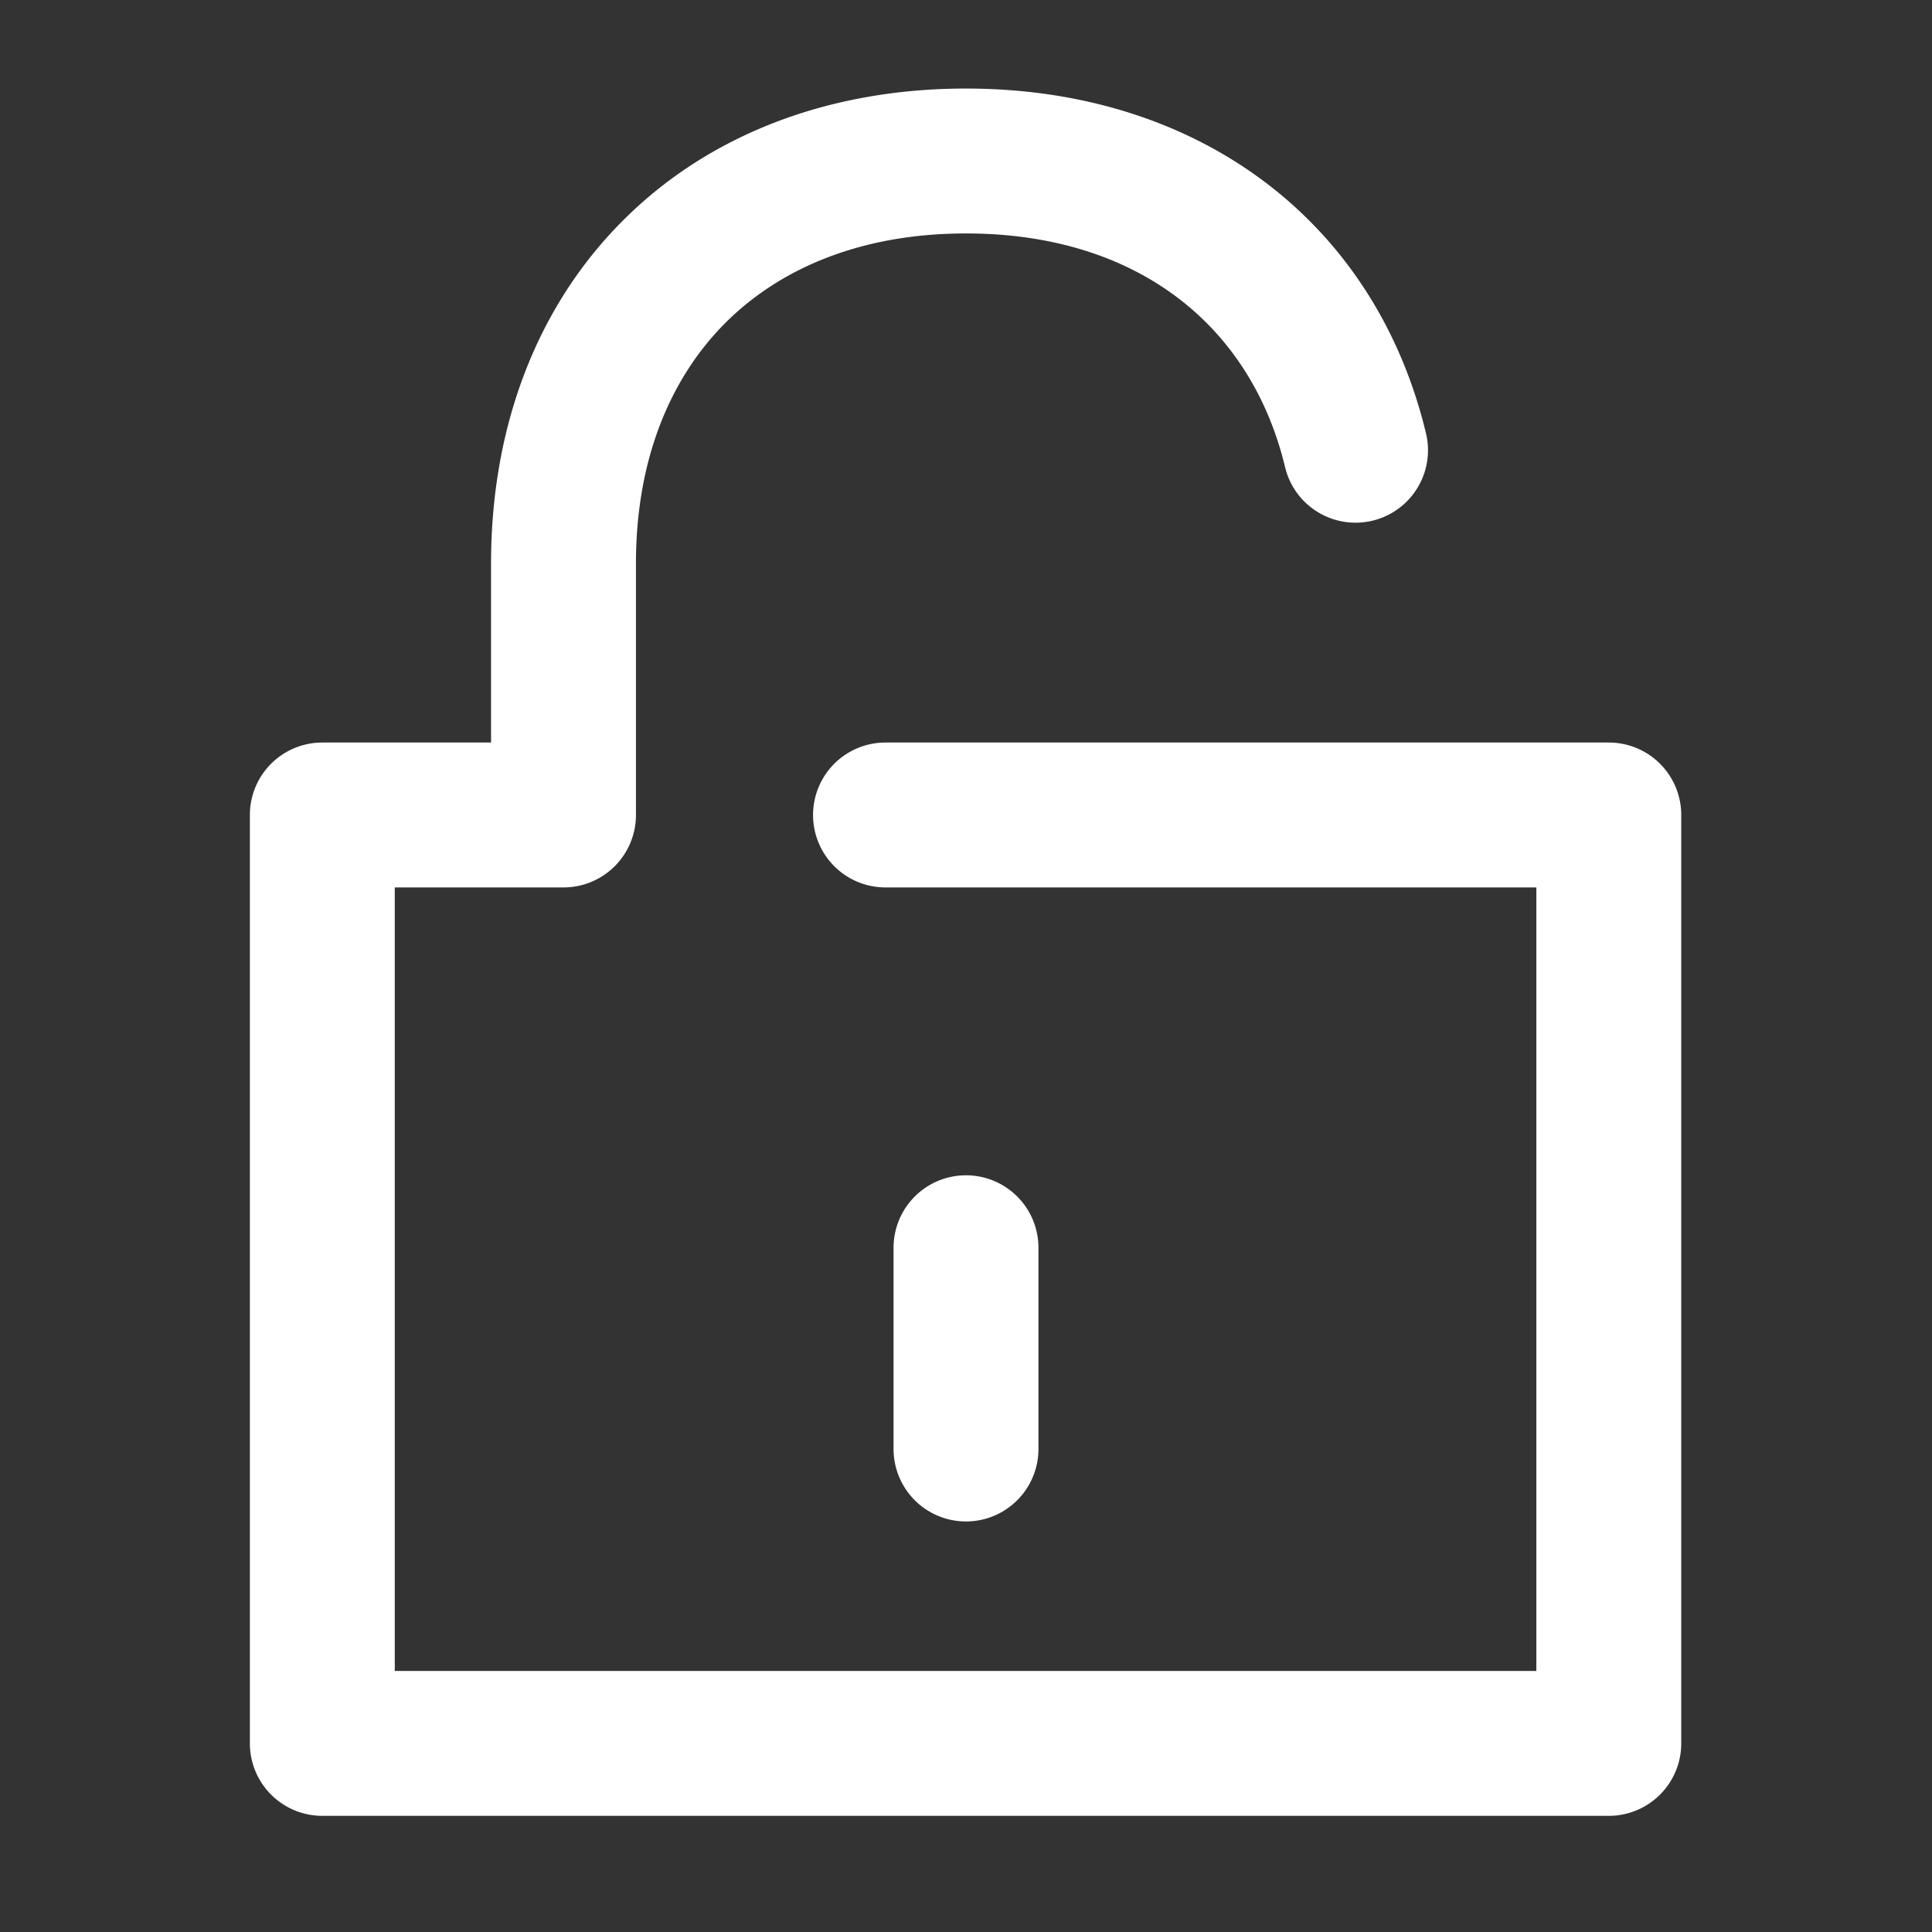 <?xml version="1.0" encoding="UTF-8"?>
<svg xmlns="http://www.w3.org/2000/svg" fill="none" viewBox="0 0 24 24"><rect x="0" y="0" width="24" height="24" fill="#333333" stroke="none"/><path fill="#1E1E20" fill-rule="evenodd" d="M9.011 4.011C8.328 4.695 7.9 5.705 7.9 7v3.124a.9.9 0 0 1-.9.9H4.904v9.733h14.181v-9.733H11a.9.9 0 1 1 0-1.8h8.985a.9.9 0 0 1 .9.9v11.533a.9.9 0 0 1-.9.9H4.004a.9.9 0 0 1-.9-.9V10.124a.9.9 0 0 1 .9-.9H6.1V7c0-1.705.572-3.195 1.639-4.261C8.805 1.672 10.296 1.1 12 1.1c2.881 0 5.078 1.641 5.714 4.282a.9.9 0 1 1-1.75.422C15.54 4.041 14.123 2.9 12 2.9c-1.296 0-2.305.428-2.989 1.111zM12 14.6a.9.9 0 0 1 .9.9V18a.9.9 0 0 1-1.8 0v-2.5a.9.9 0 0 1 .9-.9z" clip-rule="evenodd" style="fill: #ffffff;"/></svg>

